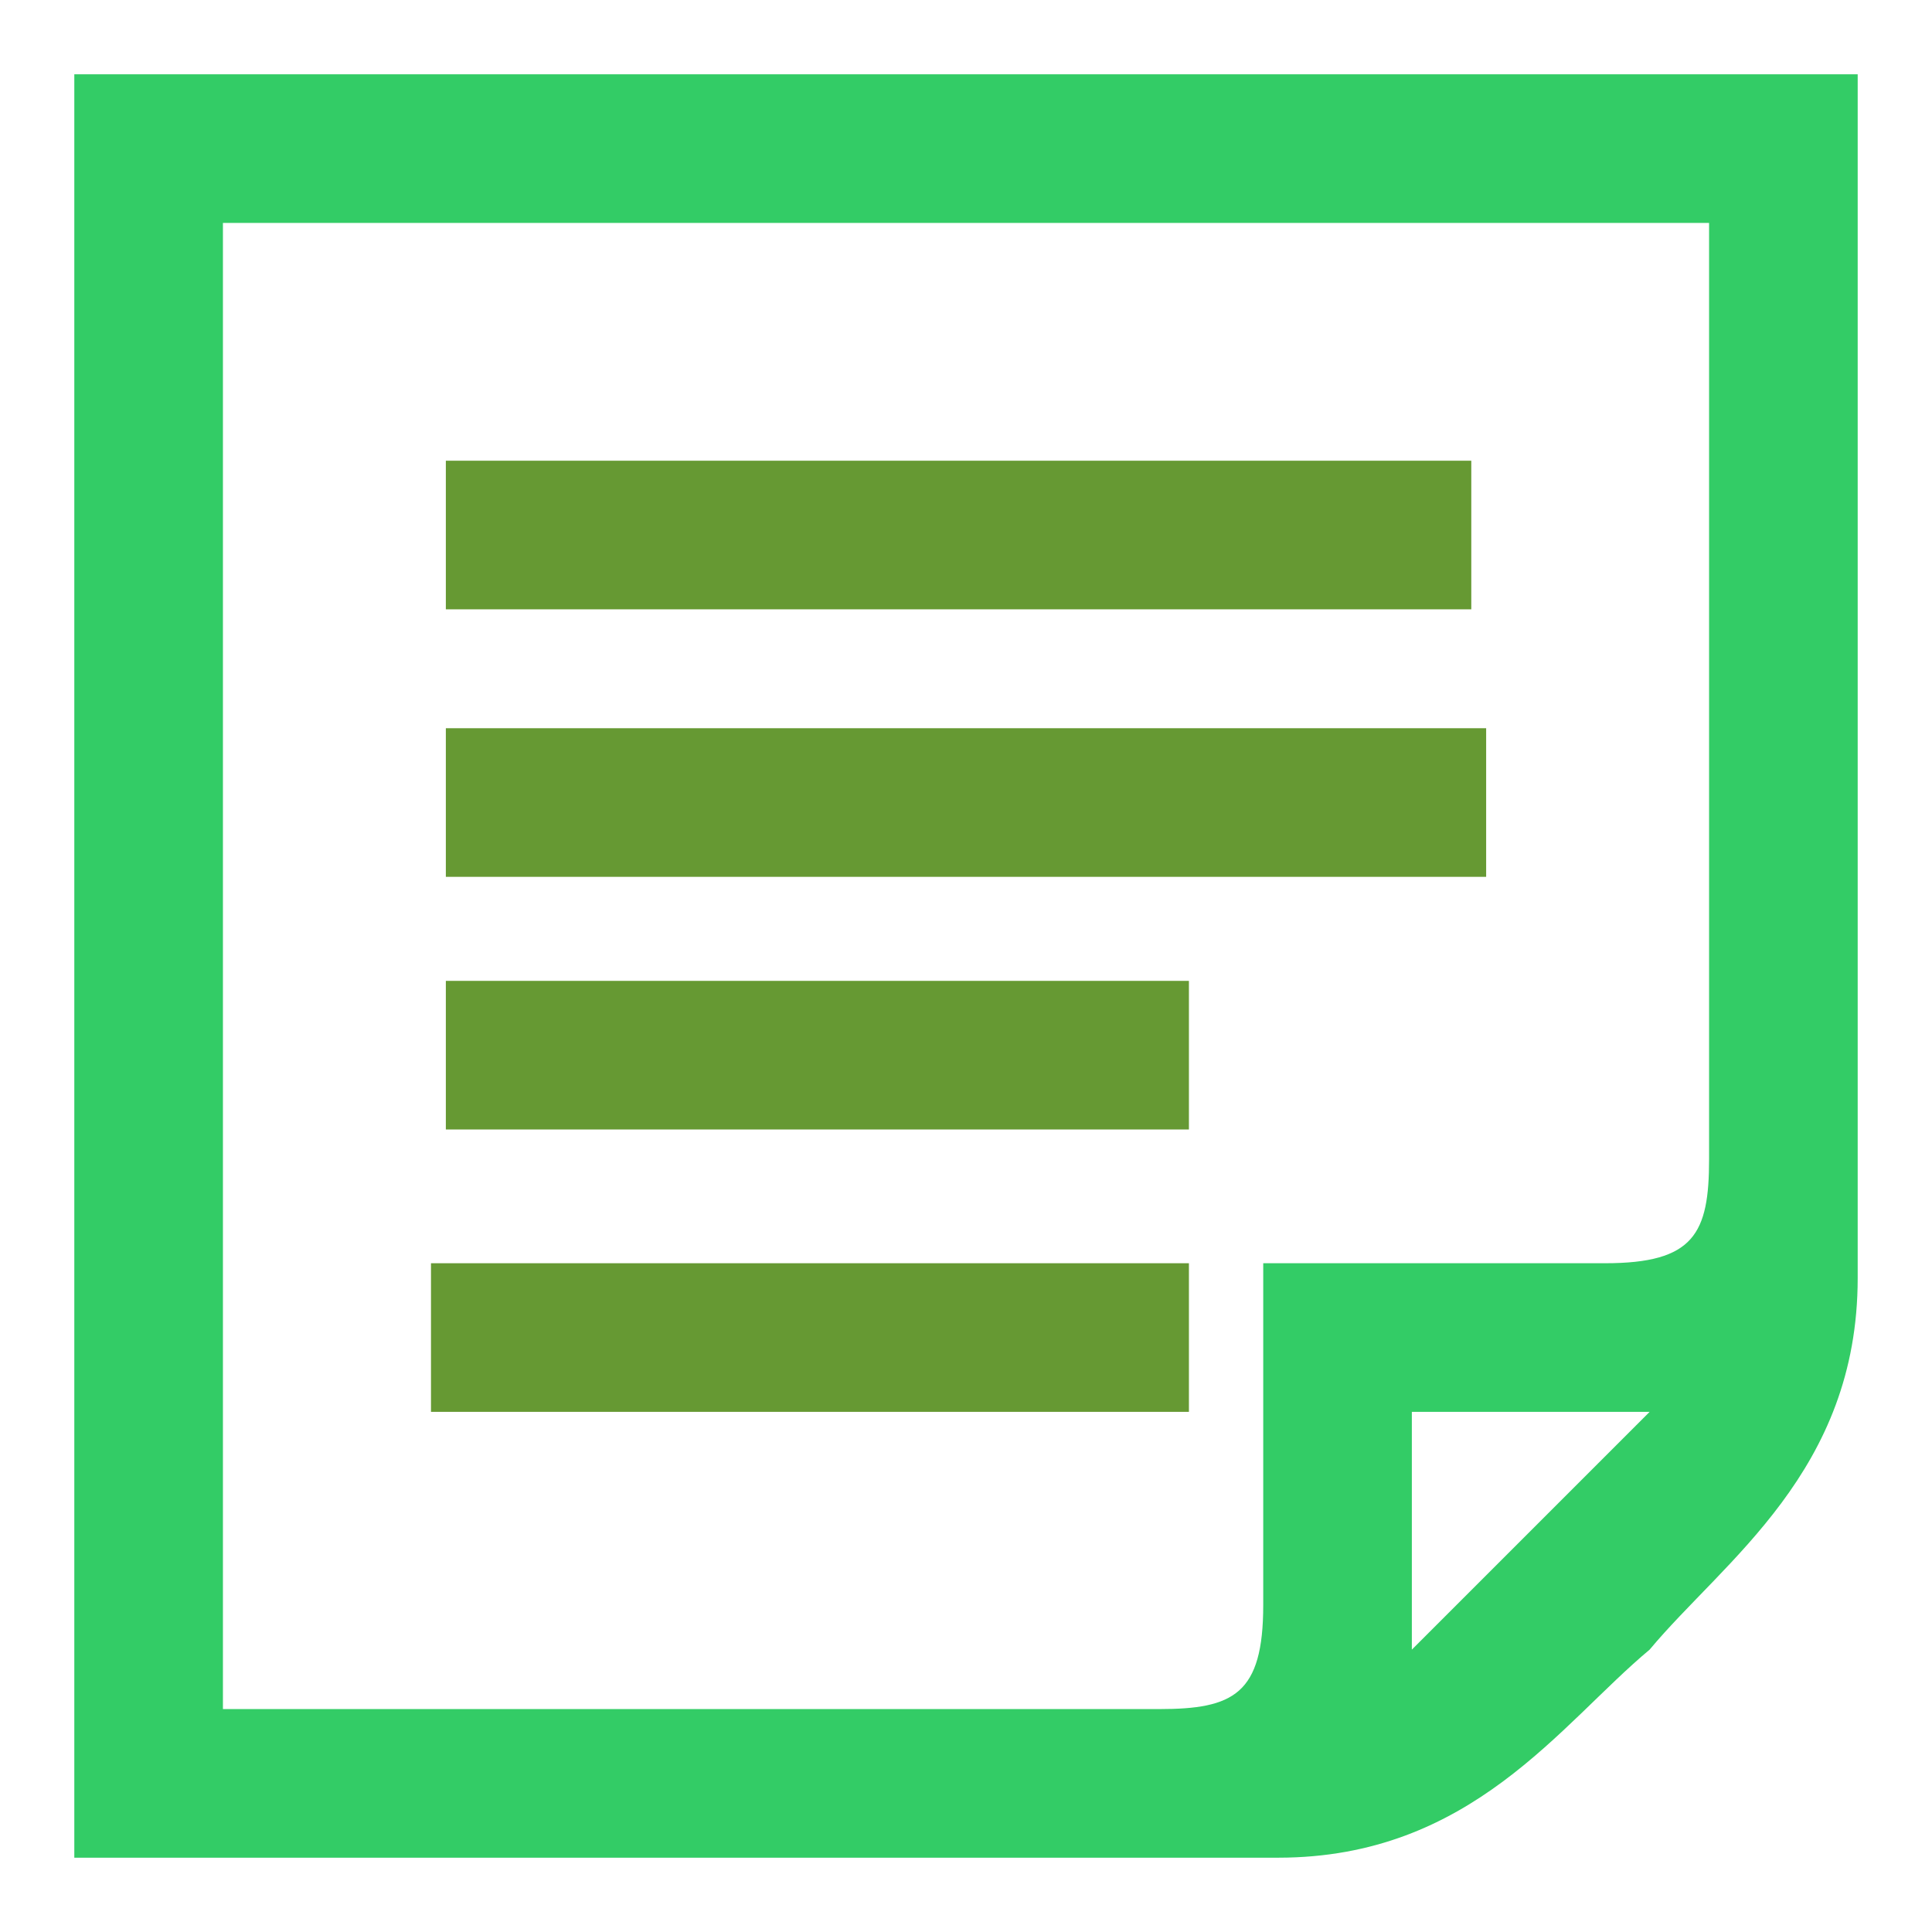 <?xml version="1.0" encoding="UTF-8"?>
<!DOCTYPE svg PUBLIC "-//W3C//DTD SVG 1.1//EN" "http://www.w3.org/Graphics/SVG/1.1/DTD/svg11.dtd">
<!-- Creator: CorelDRAW X8 -->
<svg xmlns="http://www.w3.org/2000/svg" xml:space="preserve" width="130px" height="130px" version="1.1" style="shape-rendering:geometricPrecision; text-rendering:geometricPrecision; image-rendering:optimizeQuality; fill-rule:evenodd; clip-rule:evenodd"
viewBox="0 0 130 130"
 xmlns:xlink="http://www.w3.org/1999/xlink">
 <defs>
  <style type="text/css">
   <![CDATA[
    .fil0 {fill:#33CC66}
    .fil1 {fill:#669933}
   ]]>
  </style>
 </defs>
 <g id="Layer_x0020_1">
  <g id="_2641824943744">
   <path class="fil0" d="M5 125l81 0c13,0 19,-9 25,-14 5,-6 14,-12 14,-25l0 -81 -120 0 0 120zm90 -17l0 3 16 -16 -3 0 -13 0 0 13zm-80 7l63 0c5,0 7,-1 7,-7l0 -23 23 0c6,0 7,-2 7,-7l0 -63 -100 0 0 100z"/>
   <path class="fil1" d="M29 85l51 0 0 10 -51 0 0 -10zm1 -19l50 0 0 10 -50 0 0 -10zm0 -17l70 0 0 10 -70 0 0 -10zm0 -18l69 0 0 10 -69 0 0 -10z"/>
  </g>
 </g>
</svg>

